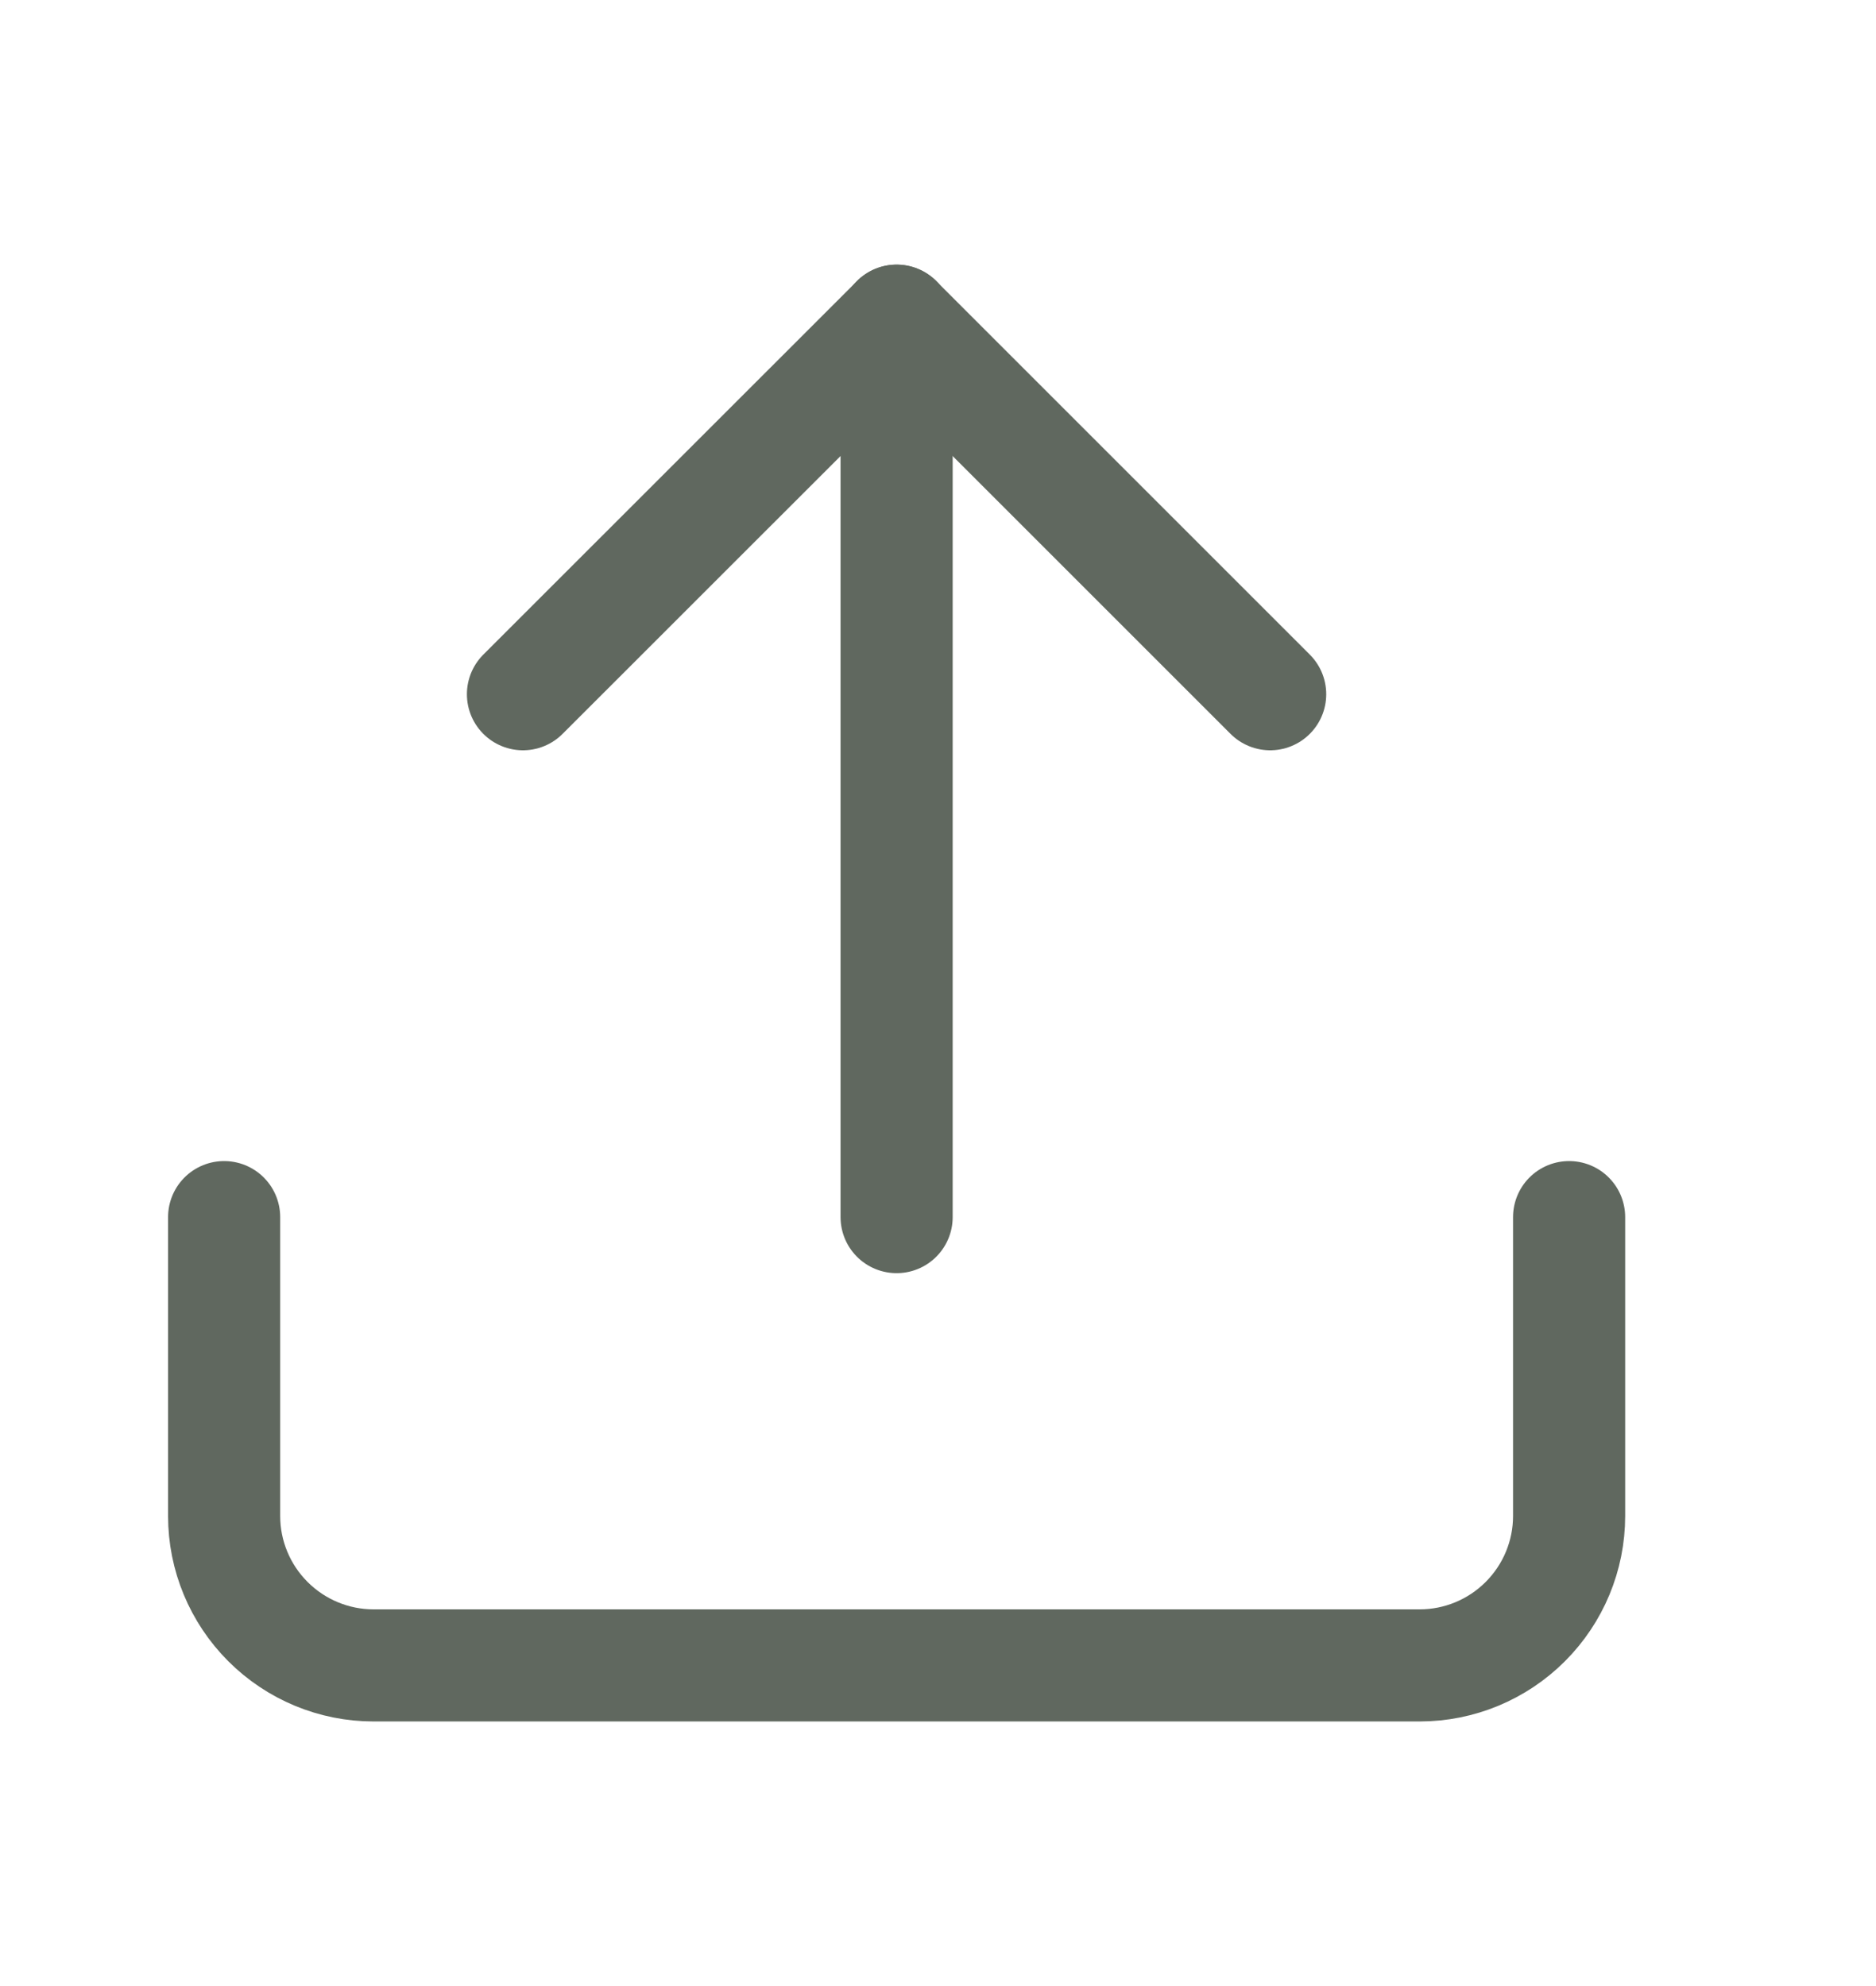 <svg width="17" height="18" viewBox="0 0 17 18" fill="none" xmlns="http://www.w3.org/2000/svg">
  <path d="M14.219 11.031L14.219 13.74C14.219 14.099 14.076 14.443 13.822 14.697C13.568 14.951 13.224 15.094 12.865 15.094L3.385 15.094C3.026 15.094 2.682 14.951 2.428 14.697C2.174 14.443 2.031 14.099 2.031 13.74L2.031 11.031" stroke="#60685F" stroke-width="1.016" stroke-linecap="round" stroke-linejoin="round" />
  <path d="M11.51 6.292L8.125 2.907L4.739 6.292" stroke="#60685F" stroke-width="1.016" stroke-linecap="round" stroke-linejoin="round" />
  <path d="M8.125 2.906L8.125 11.031" stroke="#60685F" stroke-width="1.016" stroke-linecap="round" stroke-linejoin="round" />
</svg>
  